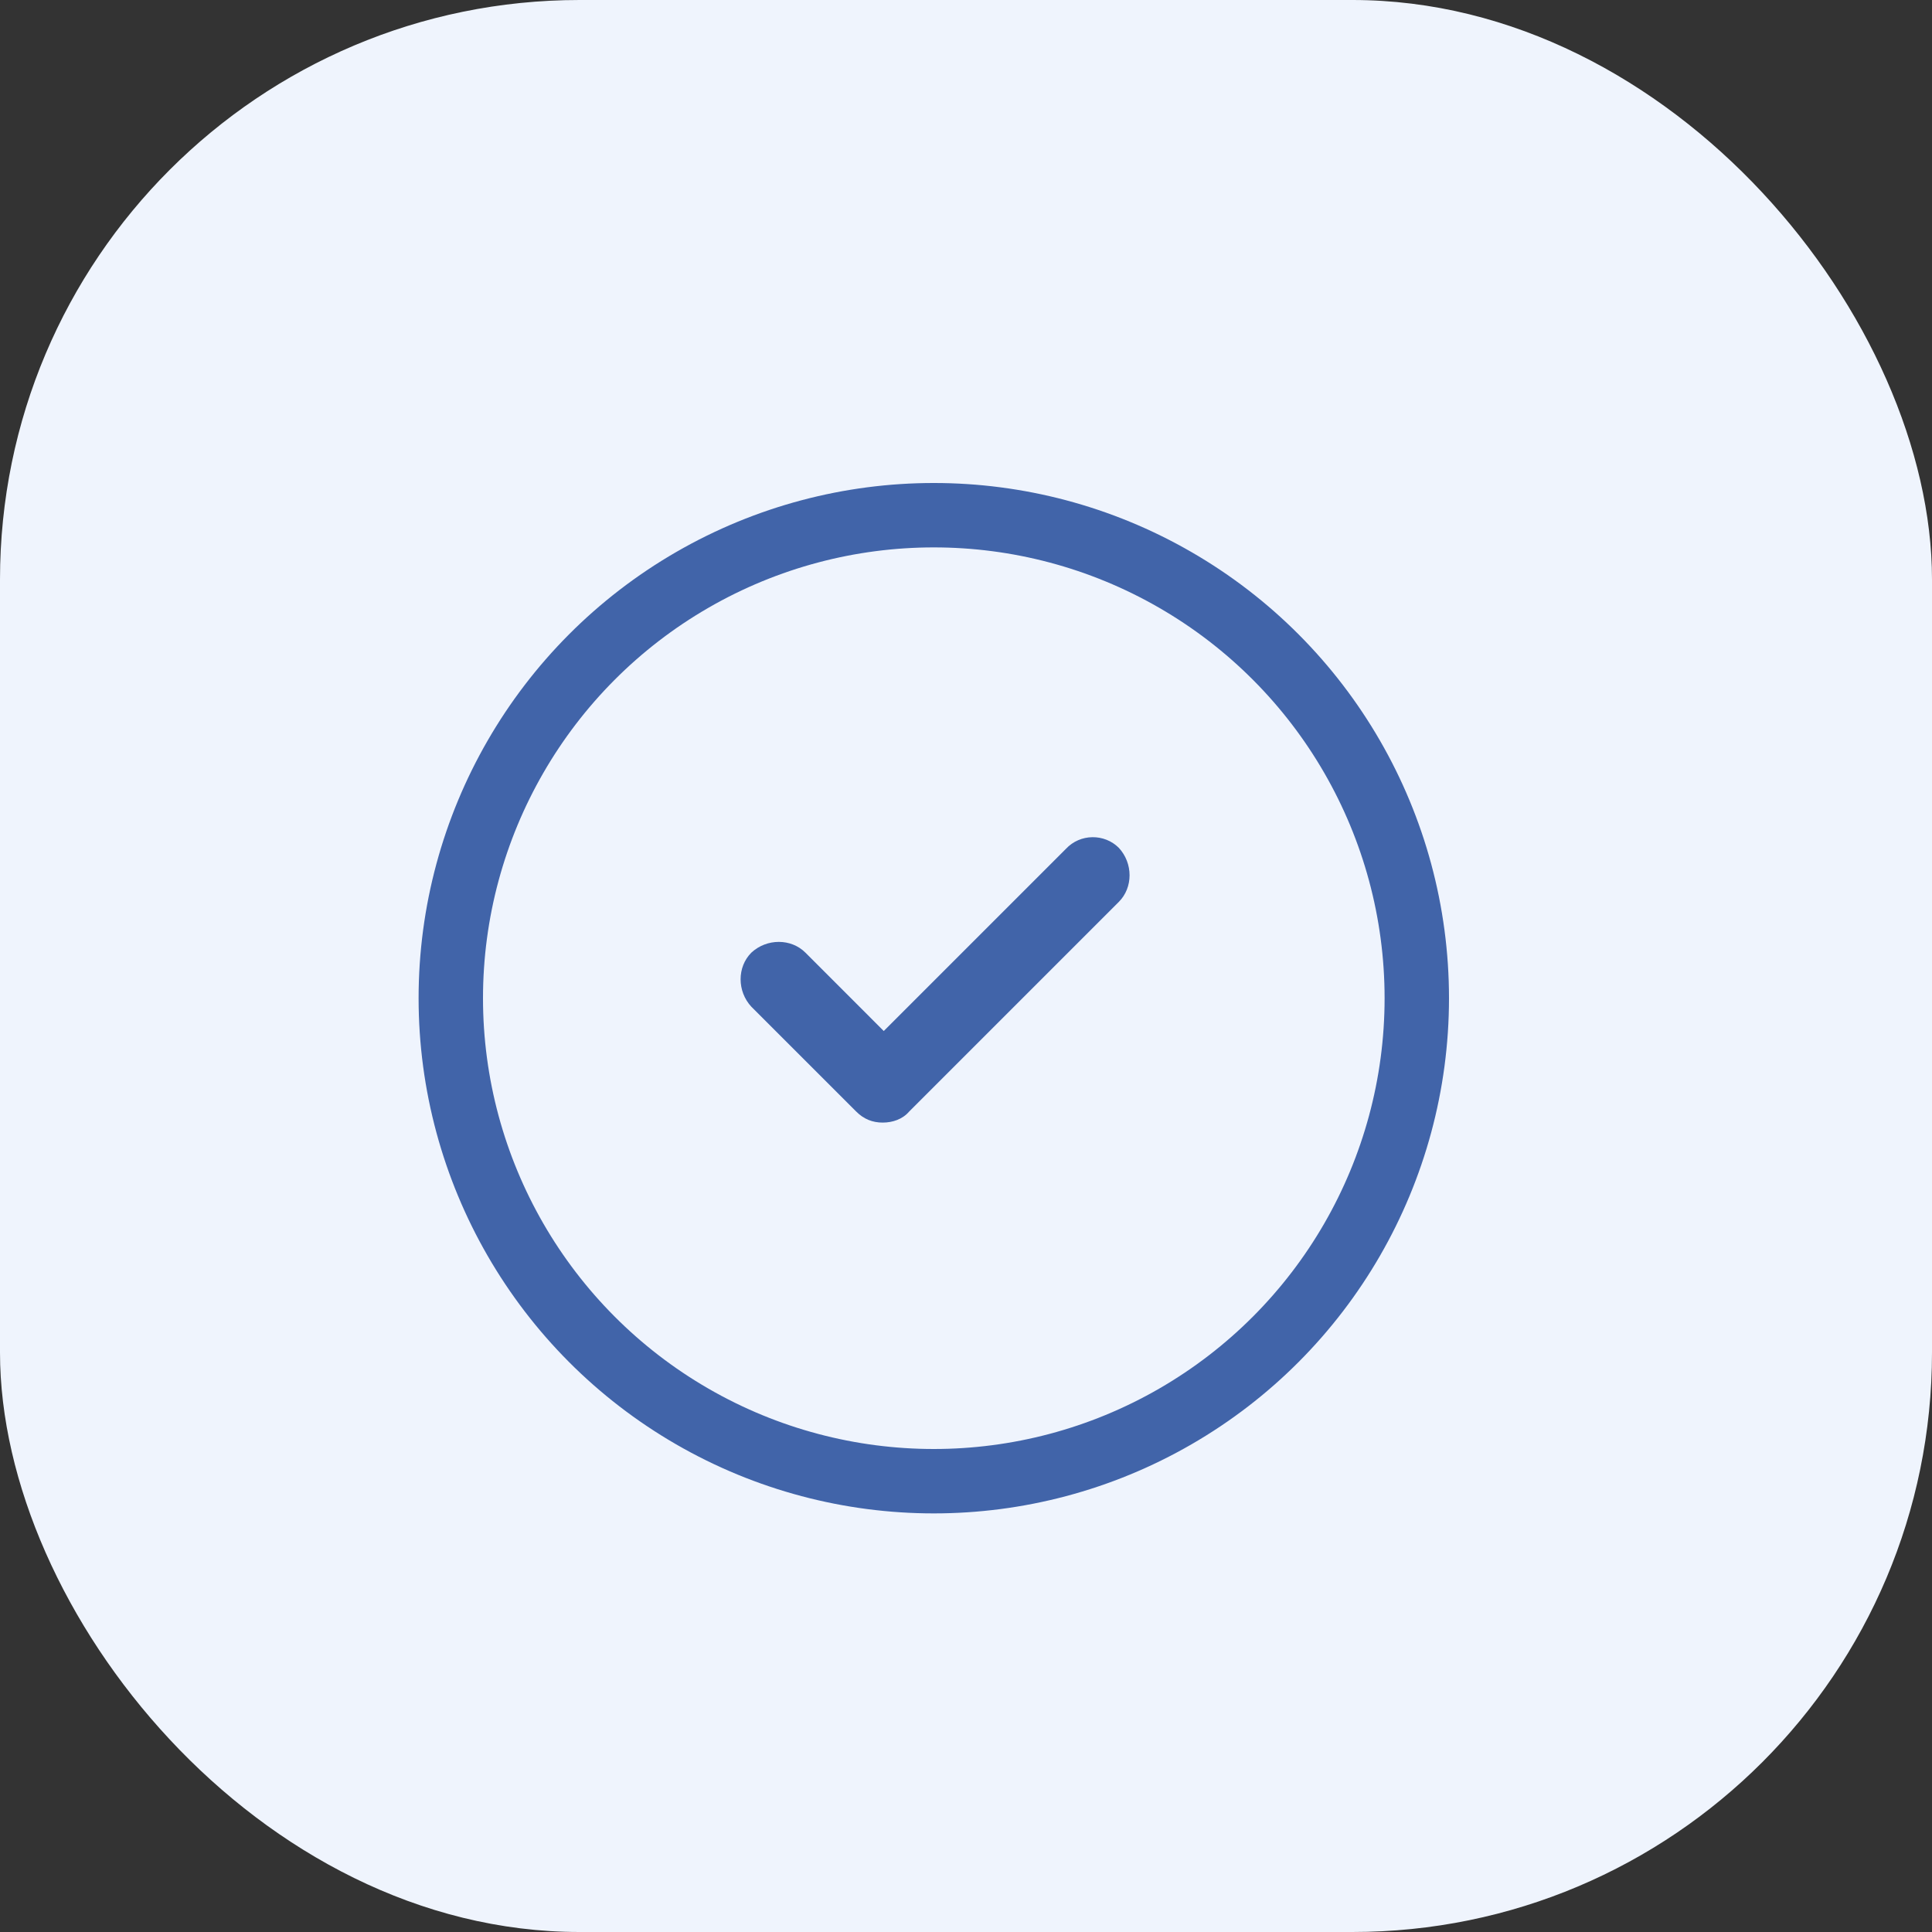 <svg width="60" height="60" viewBox="0 0 60 60" fill="none" xmlns="http://www.w3.org/2000/svg">
<rect x="0" y="0" width="60" height="60" fill="#333333" stroke="none"/>
<rect width="60" height="60" rx="18" fill="#EFF4FD"/>
<circle cx="29" cy="31" r="15" stroke="#4164A9" stroke-width="2"/>
<path d="M33.101 26.364L27.446 32.019L25.013 29.585C24.568 29.14 23.814 29.14 23.334 29.585C22.889 30.031 22.889 30.785 23.334 31.265L26.59 34.52C26.829 34.76 27.104 34.863 27.412 34.863C27.721 34.863 28.029 34.76 28.235 34.52L34.746 28.009C35.191 27.564 35.191 26.81 34.746 26.33C34.3 25.884 33.546 25.884 33.101 26.364Z" fill="#4164A9"/>
</svg>
